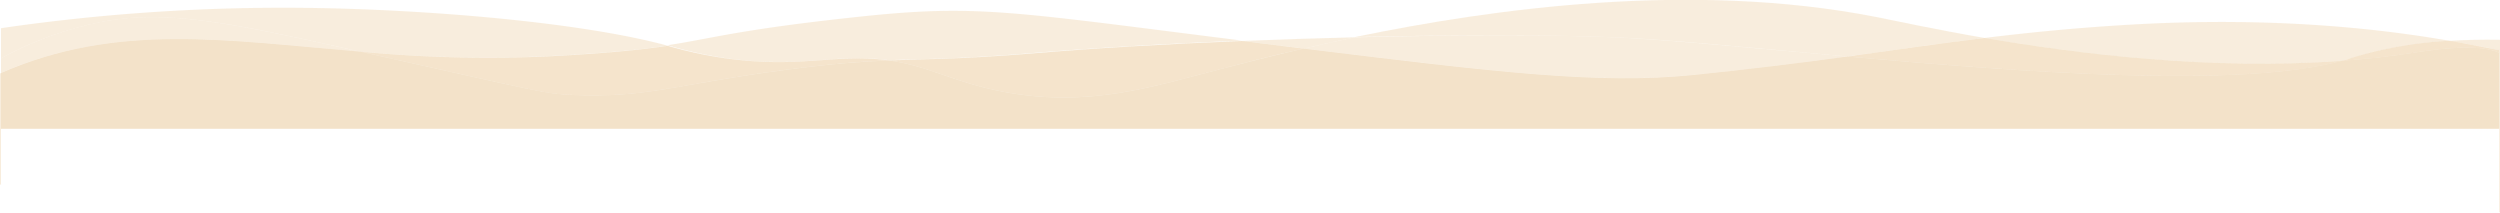 <svg id="Слой_7" data-name="Слой 7" xmlns="http://www.w3.org/2000/svg" viewBox="0 0 595.2 50.6"><defs><style>.cls-1{fill:#f2dcbc;opacity:0.5;}.cls-2{fill:#f3e2c9;}</style></defs><title>sands2</title><path class="cls-1" d="M384.33,14c13,.53,33.1,2.56,55.47,4.57,11.34-1.55,21.76-3.09,32.66-4.42-11.68-2-20.77-4-25.87-5-43.71-8.56-91.12-2-124,4.79C346.51,13.41,369,13.37,384.33,14Z" transform="translate(0 -5.12)"/><path class="cls-1" d="M85.79,17.42a320.32,320.32,0,0,0,44.66,1.09c14.49-.78,22.27-1.58,28.46-2.52C138,10.31,101,7.36,73.44,7A466.46,466.46,0,0,0,.24,11.83V19a84.77,84.77,0,0,1,23.44-8.57C39.31,7.21,55.11,10.56,85.79,17.42Z" transform="translate(0 -5.12)"/><path class="cls-1" d="M310.33,16.69c3.8-.88,7.9-1.79,12.25-2.69-8.88.22-17.95.51-26.91.87l14.62,1.81Z" transform="translate(0 -5.12)"/><path class="cls-1" d="M583.19,14.84c6.4,1.11,10.4,2,11.81,2.17v.67l.2.09V14.59C590.87,14.52,586.9,14.61,583.19,14.84Z" transform="translate(0 -5.12)"/><path class="cls-1" d="M85.79,17.42c-30.69-6.86-46.48-10.21-62.11-7A84.77,84.77,0,0,0,.24,19V22.5C27.89,10.44,53.87,14.76,85.79,17.42Z" transform="translate(0 -5.12)"/><path class="cls-1" d="M402.86,23c14.05-1.39,25.93-2.92,36.94-4.43-22.37-2-42.52-4-55.47-4.57-15.29-.63-37.82-.59-61.75,0-4.35.9-8.44,1.81-12.25,2.69C356.88,22.39,380.62,25.2,402.86,23Z" transform="translate(0 -5.12)"/><path class="cls-1" d="M595,31V55.72l.2-.11V17.76l-.2-.09Z" transform="translate(0 -5.12)"/><path class="cls-1" d="M173,19c13.19,1.85,21.45.28,29.36,0a55,55,0,0,1,9.3.46c8.9-.36,16.85-.26,33.78-1.68,14.71-1.23,32.26-2.24,50.23-3-55.25-6.93-63.05-8.66-91-5.69-28.9,3.07-34.87,5.15-45.75,6.8l.43.12A100.18,100.18,0,0,0,173,19Z" transform="translate(0 -5.12)"/><path class="cls-1" d="M557.63,19.6c.67-.18,1.33-.37,2-.57a97.22,97.22,0,0,1,23.59-4.19C568.94,12.35,542.81,8.9,507,11c-12.85.75-23.92,1.86-34.53,3.16C494.71,18,526.34,21.91,557.63,19.6Z" transform="translate(0 -5.12)"/><path class="cls-1" d="M.24,38.12V22.5h0L0,22.61V49.12L.24,49h0V38.12Z" transform="translate(0 -5.12)"/><path class="cls-1" d="M85.79,17.42l.77.17C128.61,27,130,27.47,136.16,27.73c18.08.76,24.69-2.55,51.43-6.05,10.9-1.43,17.73-1.91,24.07-2.17a55,55,0,0,0-9.3-.46c-7.91.23-16.17,1.8-29.36,0a100.18,100.18,0,0,1-13.65-2.9l-.43-.12c-6.19.94-14,1.75-28.46,2.52A320.32,320.32,0,0,1,85.79,17.42Z" transform="translate(0 -5.12)"/><path class="cls-1" d="M85.79,17.42l.77.17C128.61,27,130,27.47,136.16,27.73c18.08.76,24.69-2.55,51.43-6.05,10.9-1.43,17.73-1.91,24.07-2.17a55,55,0,0,0-9.3-.46c-7.91.23-16.17,1.8-29.36,0a100.18,100.18,0,0,1-13.65-2.9l-.43-.12c-6.19.94-14,1.75-28.46,2.52A320.32,320.32,0,0,1,85.79,17.42Z" transform="translate(0 -5.12)"/><path class="cls-1" d="M557.63,19.6c-31.3,2.31-62.92-1.63-85.16-5.44-10.91,1.33-21.33,2.86-32.66,4.42C482.43,22.41,533.13,26.21,557.63,19.6Z" transform="translate(0 -5.12)"/><path class="cls-1" d="M557.63,19.6c-31.3,2.31-62.92-1.63-85.16-5.44-10.91,1.33-21.33,2.86-32.66,4.42C482.43,22.41,533.13,26.21,557.63,19.6Z" transform="translate(0 -5.12)"/><path class="cls-1" d="M211.66,19.51C221.35,20.88,227,24.74,239,27c20.41,3.85,35.79-1.37,52.09-5.56,4.94-1.27,11.48-3,19.24-4.75h-.05l-14.62-1.81c-18,.73-35.52,1.73-50.23,3C228.51,19.25,220.57,19.16,211.66,19.51Z" transform="translate(0 -5.12)"/><path class="cls-1" d="M211.66,19.51C221.35,20.88,227,24.74,239,27c20.41,3.85,35.79-1.37,52.09-5.56,4.94-1.27,11.48-3,19.24-4.75h-.05l-14.62-1.81c-18,.73-35.52,1.73-50.23,3C228.51,19.25,220.57,19.16,211.66,19.51Z" transform="translate(0 -5.12)"/><path class="cls-1" d="M557.63,19.6c5.91-.44,11.81-1.09,17.63-2,7.58-1.2,15.61-1.81,19.74.1V17c-1.41-.13-5.41-1.05-11.81-2.17A97.22,97.22,0,0,0,559.6,19C559,19.23,558.31,19.42,557.63,19.6Z" transform="translate(0 -5.12)"/><path class="cls-1" d="M557.63,19.6c5.91-.44,11.81-1.09,17.63-2,7.58-1.2,15.61-1.81,19.74.1V17c-1.41-.13-5.41-1.05-11.81-2.17A97.22,97.22,0,0,0,559.6,19C559,19.23,558.31,19.42,557.63,19.6Z" transform="translate(0 -5.12)"/><path class="cls-1" d="M595,35.75V17.68c-4.13-1.9-12.16-1.3-19.74-.1-5.82.92-11.72,1.58-17.63,2-24.5,6.62-75.2,2.82-117.83-1-11,1.51-22.89,3-36.94,4.43-22.24,2.2-46-.61-92.53-6.32-7.77,1.8-14.31,3.48-19.24,4.75C274.79,25.63,259.41,30.85,239,27c-12-2.26-17.65-6.12-27.34-7.49-6.34.26-13.17.74-24.07,2.17-26.74,3.5-33.35,6.81-51.43,6.05-6.15-.26-7.55-.73-49.6-10.14l-.77-.17c-31.92-2.66-57.9-7-85.55,5.09V35.75Z" transform="translate(0 -5.12)"/><path class="cls-2" d="M595,35.75V17.68c-4.13-1.9-12.16-1.3-19.74-.1-5.82.92-11.72,1.58-17.63,2-24.5,6.62-75.2,2.82-117.83-1-11,1.51-22.89,3-36.94,4.43-22.24,2.2-46-.61-92.53-6.32-7.77,1.8-14.31,3.48-19.24,4.75C274.79,25.63,259.41,30.85,239,27c-12-2.26-17.65-6.12-27.34-7.49-6.34.26-13.17.74-24.07,2.17-26.74,3.5-33.35,6.81-51.43,6.05-6.15-.26-7.55-.73-49.6-10.14l-.77-.17c-31.92-2.66-57.9-7-85.55,5.09V35.75Z" transform="translate(0 -5.12)"/></svg>